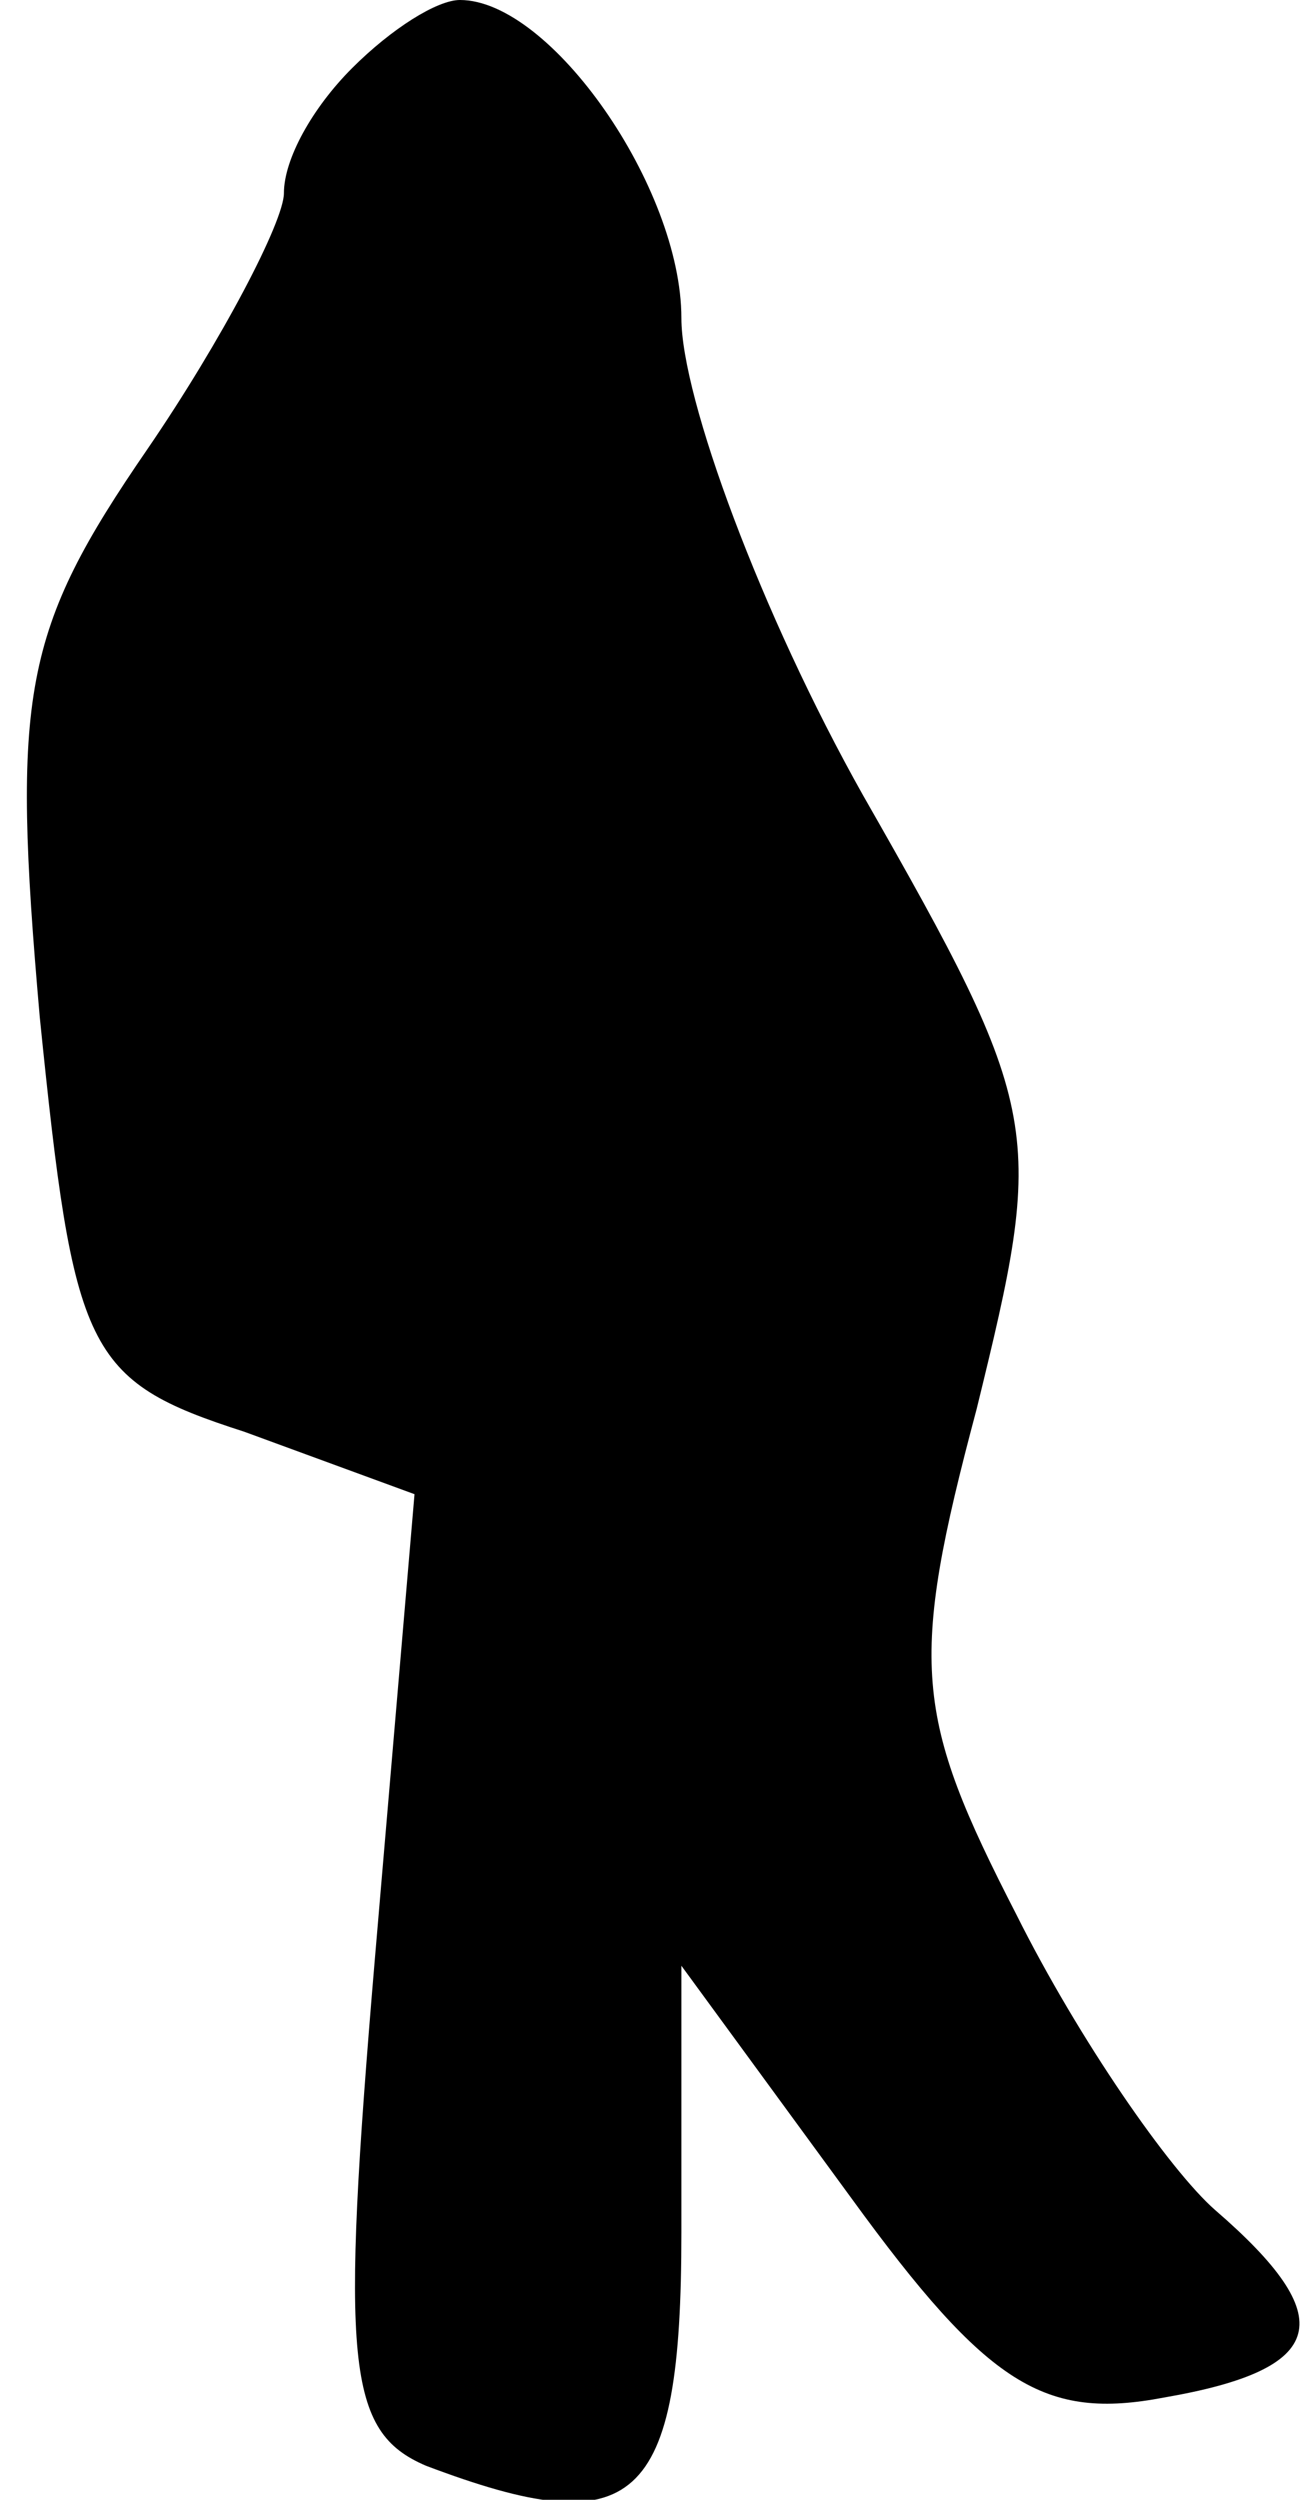 <?xml version="1.0" standalone="no"?>
<!DOCTYPE svg PUBLIC "-//W3C//DTD SVG 20010904//EN"
 "http://www.w3.org/TR/2001/REC-SVG-20010904/DTD/svg10.dtd">
<svg version="1.0" xmlns="http://www.w3.org/2000/svg"
 width="23pt" height="44pt" viewBox="0 0 23 44"
 preserveAspectRatio="xMidYMid meet">
<g transform="translate(0,44) scale(0.1,-0.1)"
fill="#000000" stroke="none">
<path fill="#000000" stroke="none" d="M62 428 c-7 -7 -12 -16 -12 -22 0 -5
-11 -26 -24 -45 -22 -32 -24 -43 -19 -100 6 -59 8 -64 36 -73 l30 -11 -7 -82
c-6 -71 -5 -83 9 -89 37 -14 45 -7 45 41 l0 47 30 -41 c24 -33 34 -39 55 -35
29 5 31 14 9 33 -8 7 -24 30 -35 52 -18 35 -19 44 -7 89 12 49 12 52 -20 108
-18 32 -32 70 -32 84 0 23 -23 56 -39 56 -4 0 -12 -5 -19 -12z"/>
</g>
</svg>
